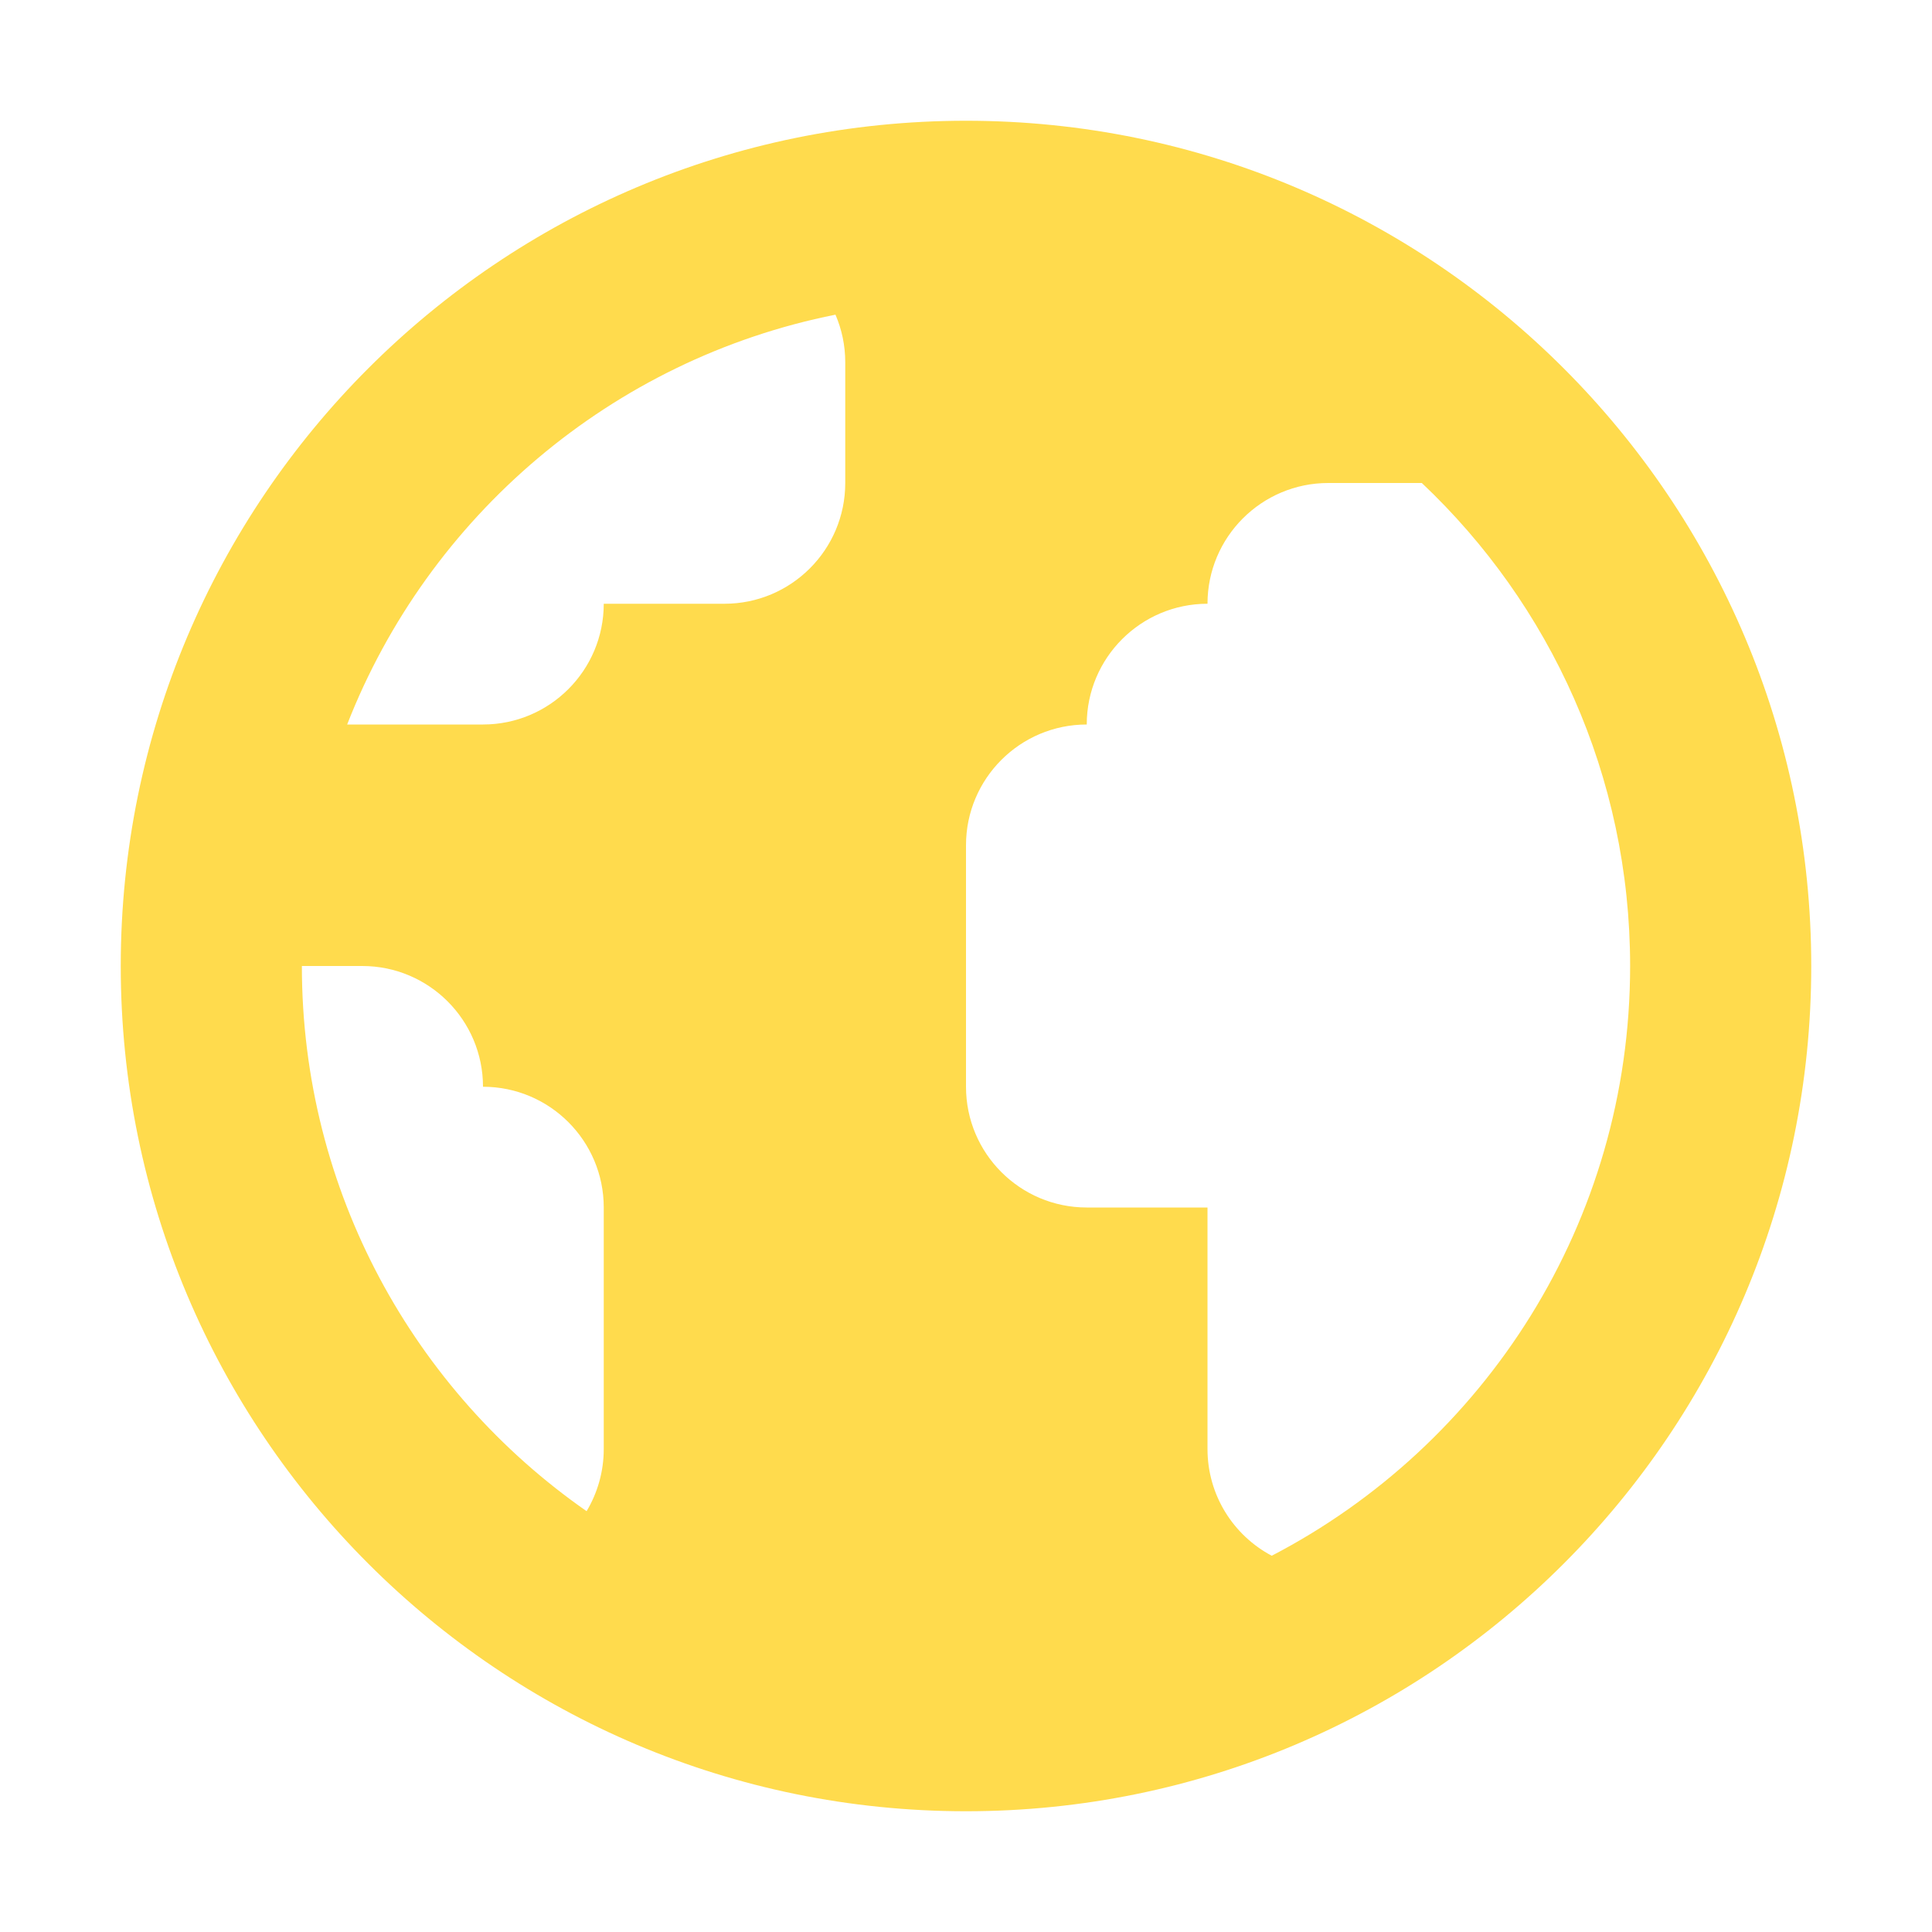 <svg xmlns="http://www.w3.org/2000/svg" width="16" height="16" viewBox="0 0 16 16">
  <path fill="#FFDB4D" fill-rule="evenodd" d="M8,15 C4.134,15 1,11.866 1,8 C1,4.134 4.134,1 8,1 C11.866,1 15,4.134 15,8 C15,11.866 11.866,15 8,15 Z M11.775,4 L11,4 C10.448,4 10,4.448 10,5 C9.448,5 9,5.448 9,6 C8.448,6 8,6.448 8,7 L8,9 C8,9.552 8.448,10 9,10 L10,10 L10,12 C10,12.383 10.215,12.716 10.532,12.884 C12.295,11.968 13.5,10.125 13.5,8 C13.5,6.424 12.837,5.003 11.775,4 L11.775,4 Z M2.875,6 L4,6 C4.552,6 5,5.552 5,5 L4.827,5 L6,5 C6.552,5 7,4.552 7,4 L7,3 C7,2.86 6.971,2.727 6.919,2.606 C5.066,2.975 3.548,4.276 2.875,6 L2.875,6 Z M4.858,12.515 C4.948,12.364 5,12.188 5,12 L5,10 C5,9.448 4.552,9 4,9 C4,8.448 3.552,8 3,8 L2.5,8 C2.5,9.869 3.432,11.521 4.858,12.515 L4.858,12.515 Z"/>
</svg>
